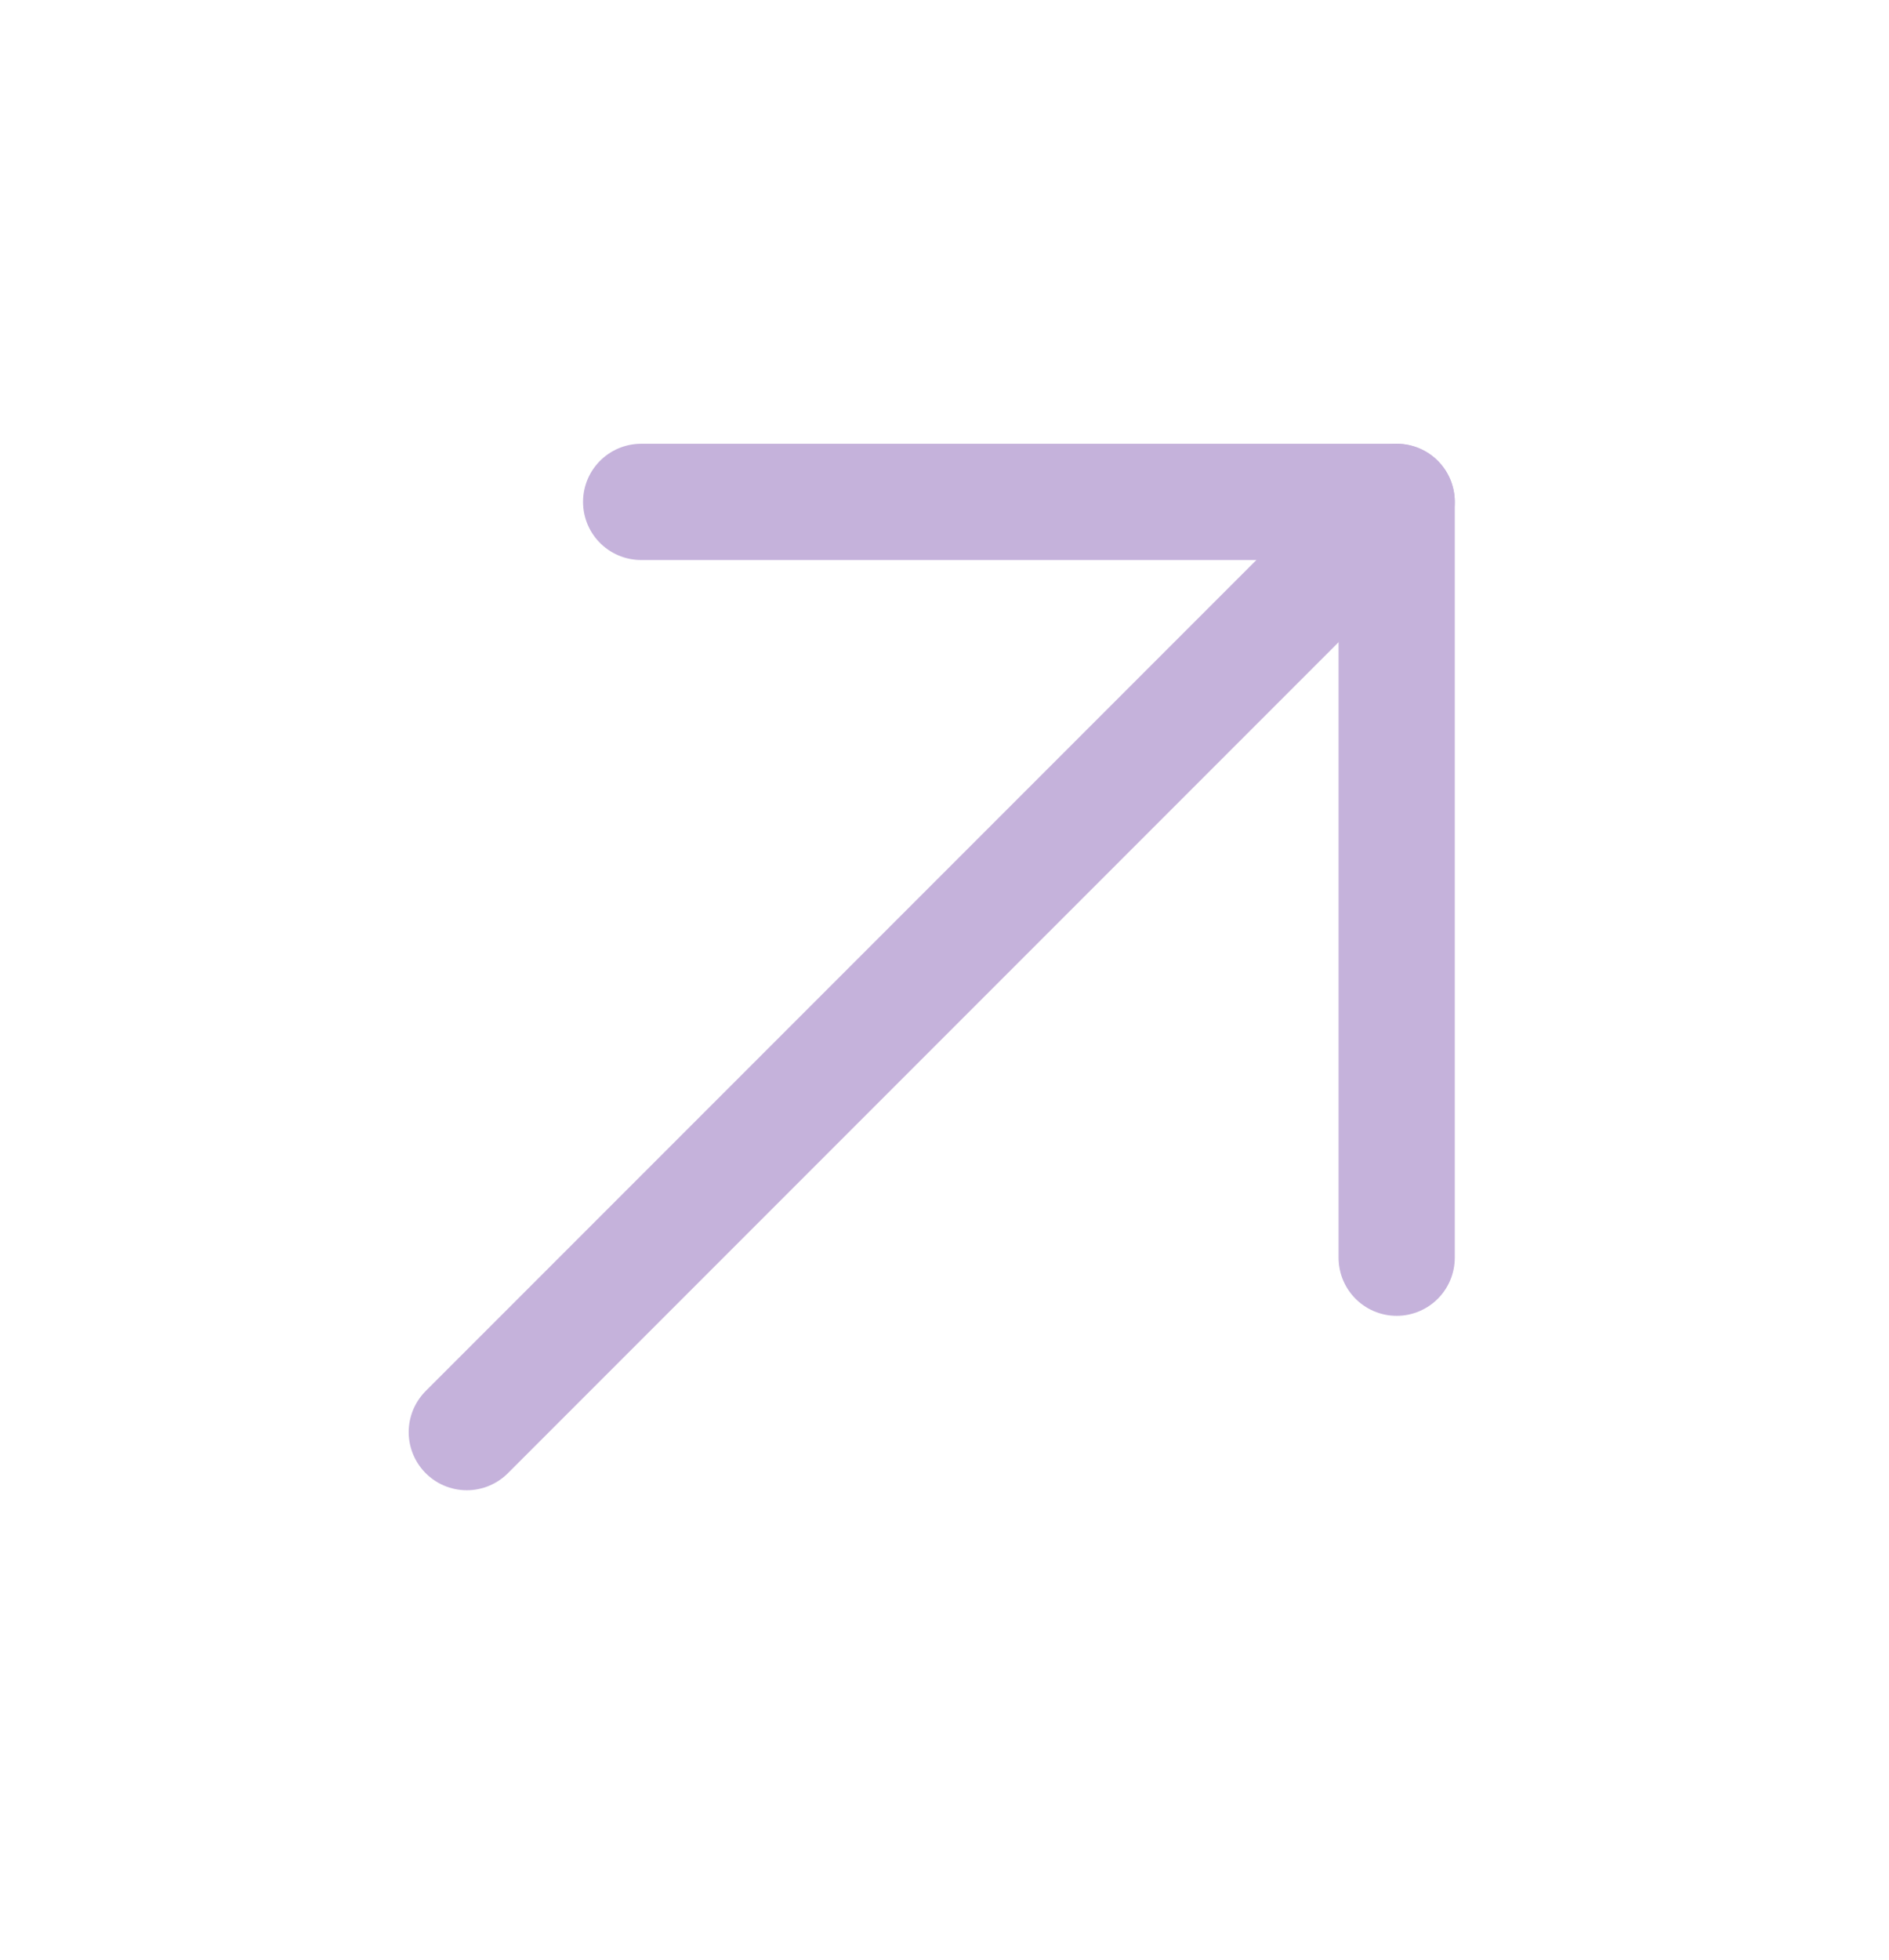 <svg width="27" height="28" viewBox="0 0 27 28" fill="none" xmlns="http://www.w3.org/2000/svg">
<path d="M6.672 20.462L19.963 7.171" stroke="#C5B2DB" stroke-width="1.661" stroke-linecap="round" stroke-linejoin="round"/>
<path d="M9.164 7.171H19.963V17.97" stroke="#C5B2DB" stroke-width="1.661" stroke-linecap="round" stroke-linejoin="round"/>
</svg>
